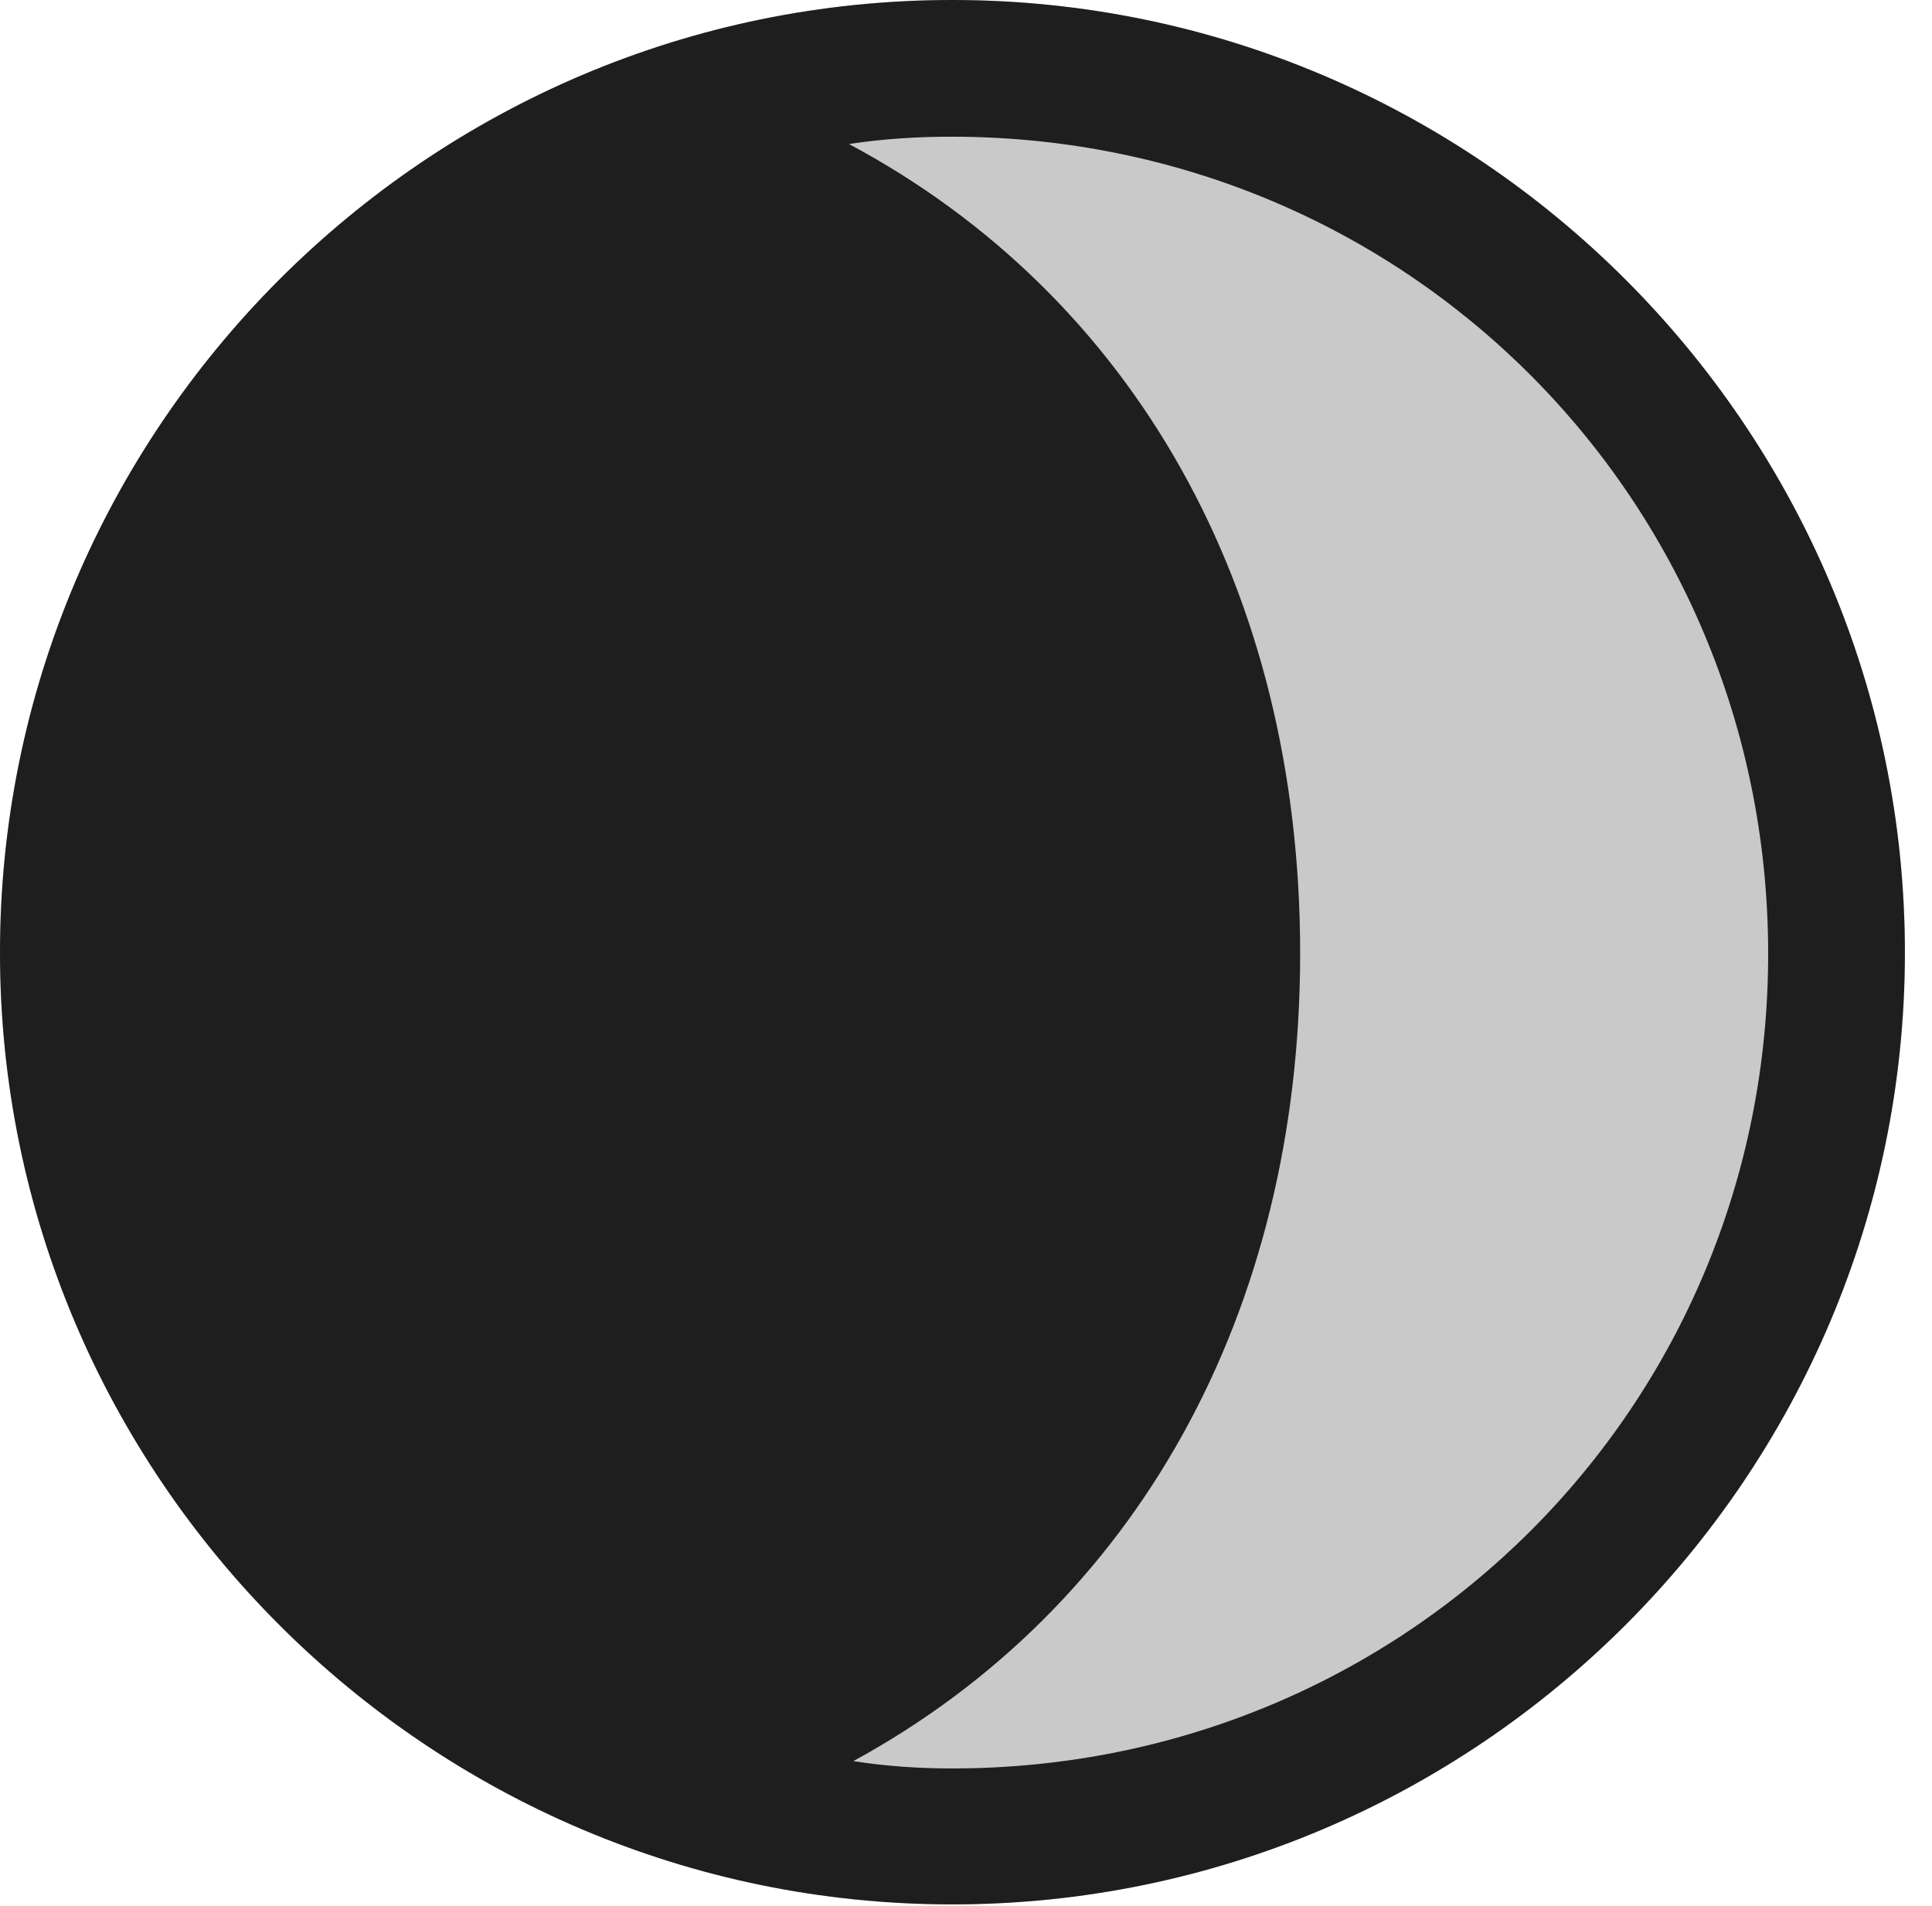 <?xml version="1.0" encoding="UTF-8"?>
<!--Generator: Apple Native CoreSVG 326-->
<!DOCTYPE svg
PUBLIC "-//W3C//DTD SVG 1.1//EN"
       "http://www.w3.org/Graphics/SVG/1.1/DTD/svg11.dtd">
<svg version="1.1" xmlns="http://www.w3.org/2000/svg" xmlns:xlink="http://www.w3.org/1999/xlink" viewBox="0 0 25.801 25.459">
 <g>
  <rect height="25.459" opacity="0" width="25.801" x="0" y="0"/>
  <path d="M12.715 25.439C19.727 25.439 25.439 19.727 25.439 12.725C25.439 5.713 19.727 0 12.715 0C5.713 0 0 5.713 0 12.725C0 19.727 5.713 25.439 12.715 25.439Z" fill="black" fill-opacity="0.212"/>
  <path d="M23.613 12.725C23.623 18.789 18.779 23.623 12.715 23.623C12.275 23.623 11.836 23.594 11.396 23.525C15.156 21.475 17.363 17.559 17.363 12.734C17.363 7.871 15.137 3.955 11.338 1.924C11.787 1.855 12.246 1.826 12.705 1.826C18.77 1.826 23.604 6.66 23.613 12.725ZM12.715 25.439C19.727 25.439 25.439 19.727 25.439 12.725C25.439 5.713 19.727 0 12.715 0C5.713 0 0 5.713 0 12.725C0 19.727 5.713 25.439 12.715 25.439Z" fill="black" fill-opacity="0.85"/>
 </g>
</svg>
